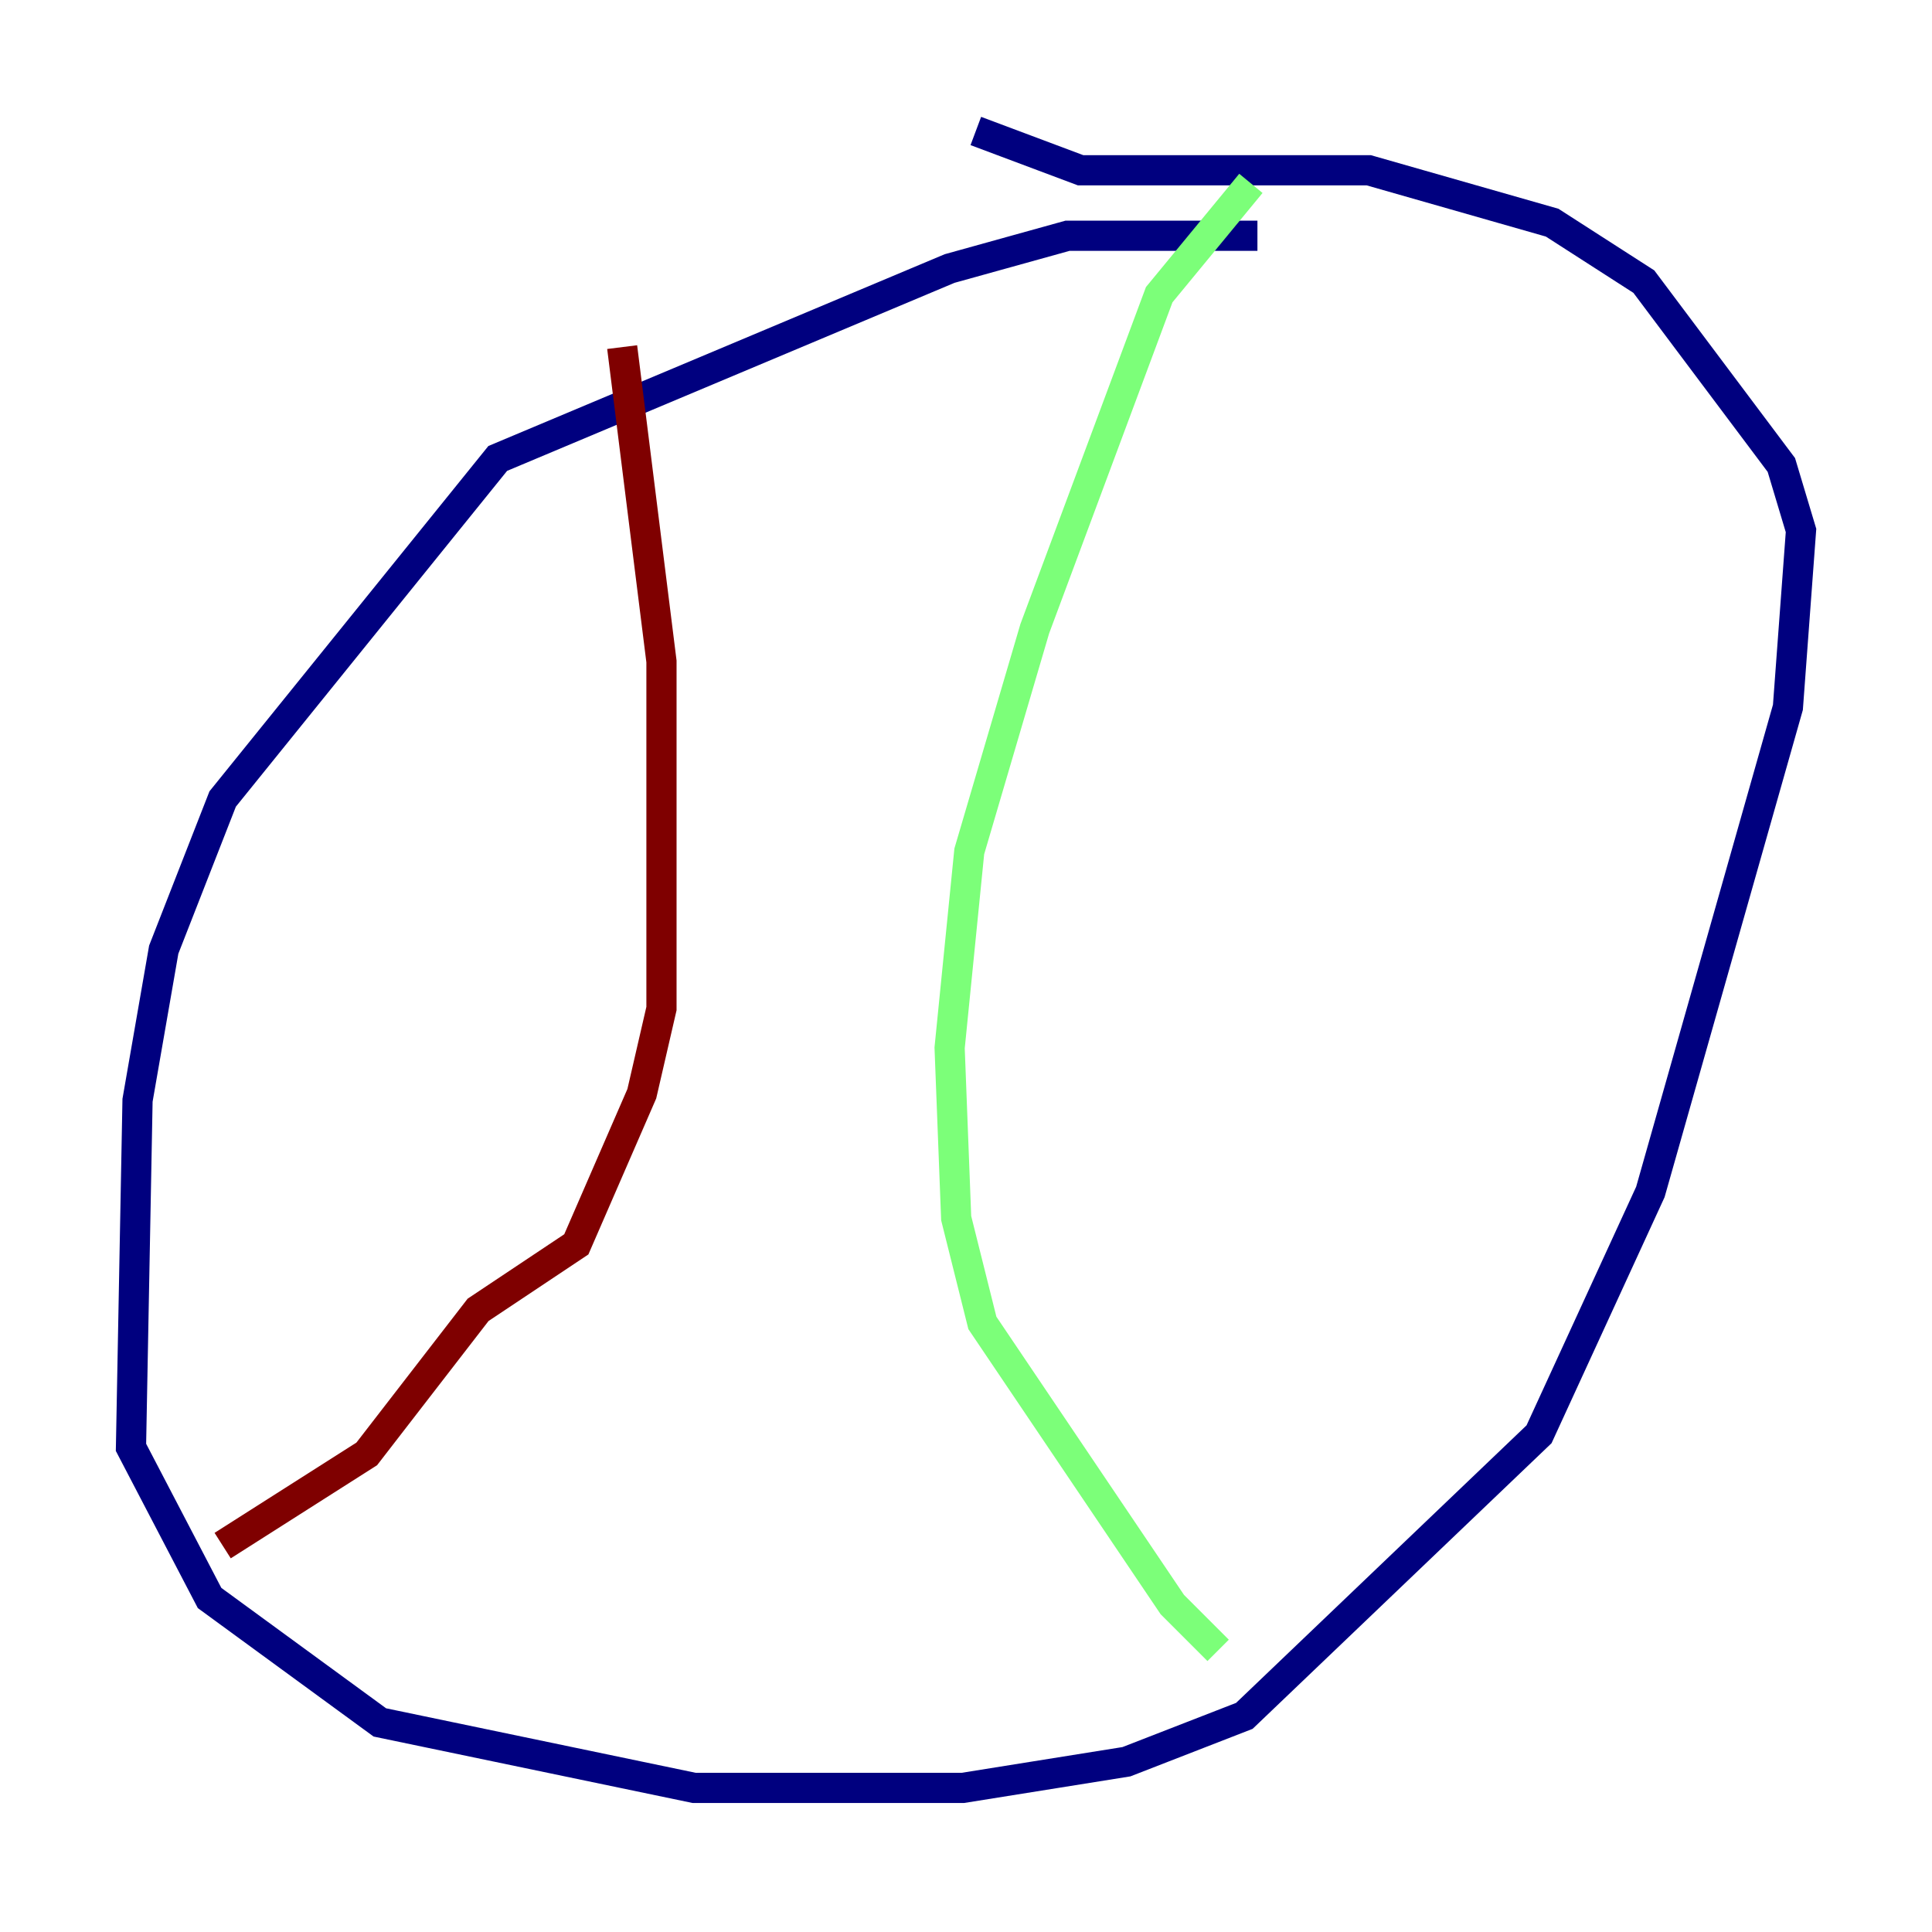 <?xml version="1.0" encoding="utf-8" ?>
<svg baseProfile="tiny" height="128" version="1.2" viewBox="0,0,128,128" width="128" xmlns="http://www.w3.org/2000/svg" xmlns:ev="http://www.w3.org/2001/xml-events" xmlns:xlink="http://www.w3.org/1999/xlink"><defs /><polyline fill="none" points="83.308,15.62 70.725,15.62 62.915,17.79 32.976,30.373 14.752,52.936 10.848,62.915 9.112,72.895 8.678,95.891 13.885,105.871 25.166,114.115 45.993,118.454 63.783,118.454 74.63,116.719 82.441,113.681 101.966,95.024 109.342,78.969 118.454,46.861 119.322,35.146 118.02,30.807 108.909,18.658 102.834,14.752 90.685,11.281 71.593,11.281 64.651,8.678" stroke="#00007f" stroke-width="2" /><polyline fill="none" points="82.875,12.149 76.8,19.525 68.556,41.654 64.217,56.407 62.915,69.424 63.349,80.705 65.085,87.647 77.668,106.305 80.705,109.342" stroke="#7cff79" stroke-width="2" /><polyline fill="none" points="41.22,22.997 43.824,43.824 43.824,66.82 42.522,72.461 38.183,82.441 31.675,86.78 24.298,96.325 14.752,102.4" stroke="#7f0000" stroke-width="2" /></svg>